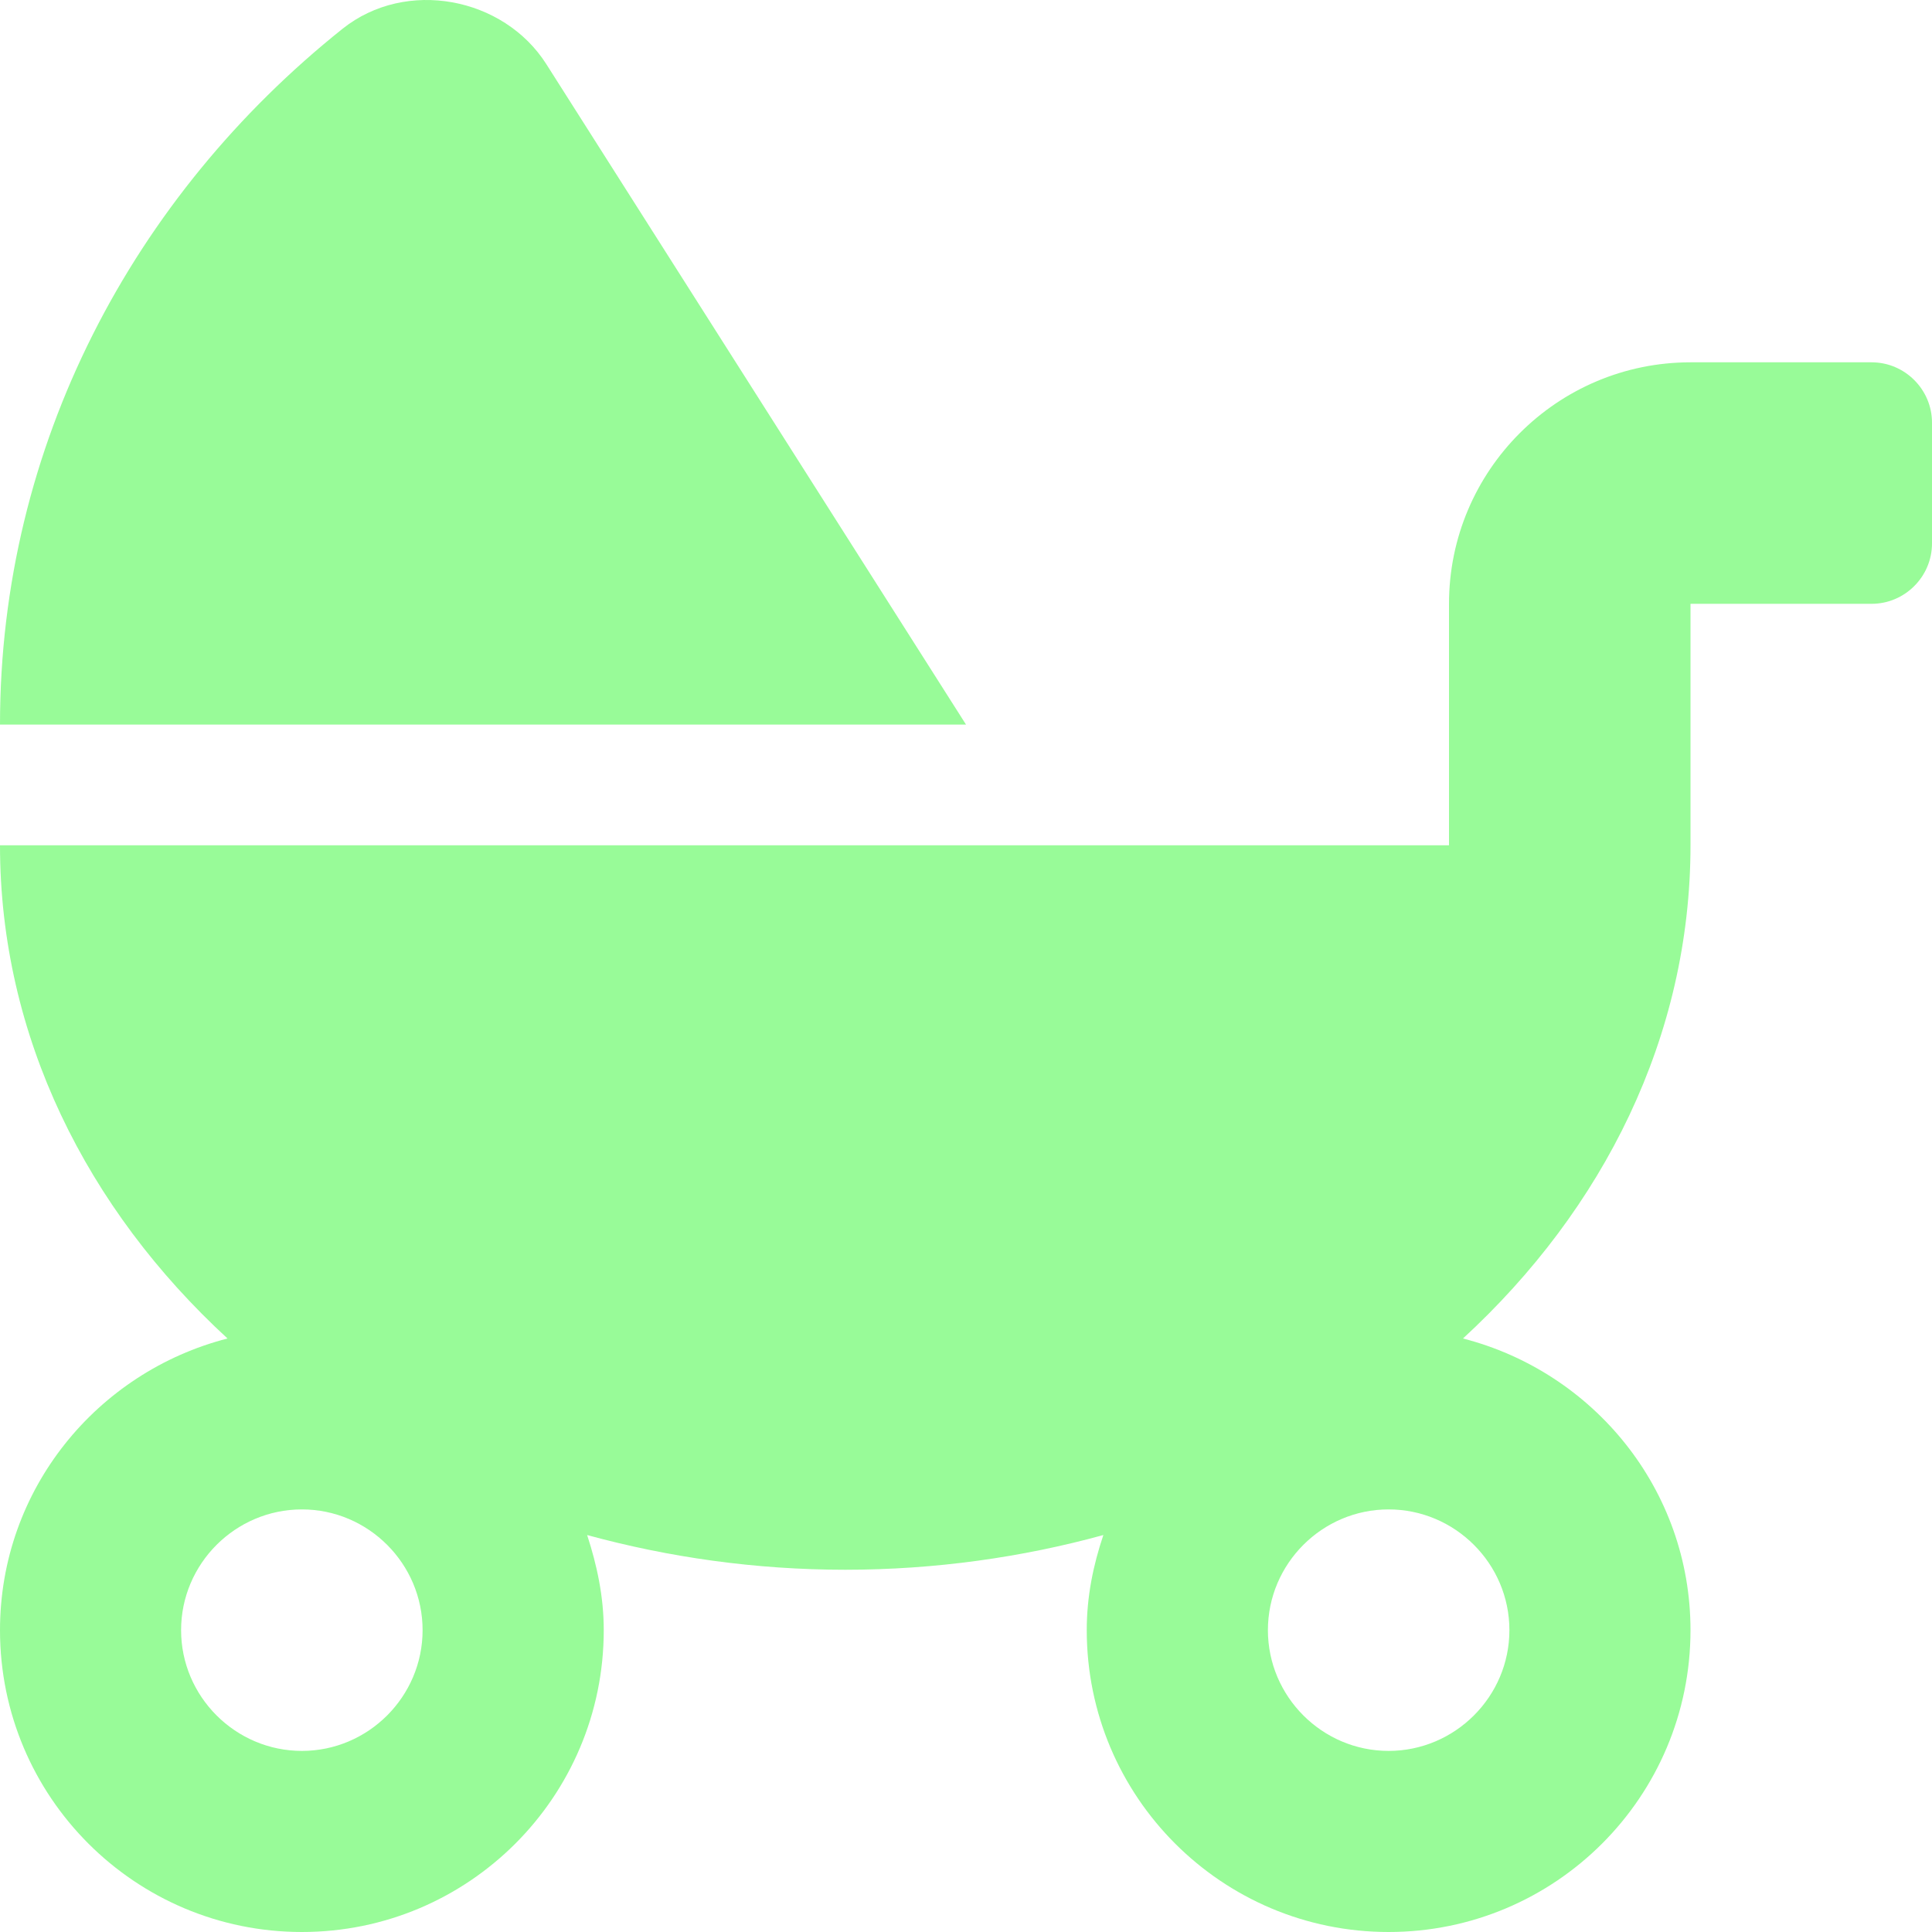 <svg width="30" height="30" viewBox="0 0 30 30" fill="none" xmlns="http://www.w3.org/2000/svg">
<path d="M8.484 0.997C7.822 -0.046 6.305 -0.339 5.32 0.446C2.068 3.042 0 6.915 0 11.251H15L8.484 0.997ZM29.062 5.626H26.25C24.182 5.626 22.5 7.307 22.5 9.376V13.126H0C0 16.09 1.348 18.774 3.533 20.784C1.506 21.305 0 23.127 0 25.313C0 27.902 2.098 30 4.688 30C7.277 30 9.375 27.902 9.375 25.313C9.375 24.791 9.27 24.305 9.117 23.836C10.383 24.182 11.73 24.375 13.125 24.375C14.52 24.375 15.873 24.182 17.133 23.836C16.975 24.305 16.875 24.791 16.875 25.313C16.875 27.902 18.973 30 21.562 30C24.152 30 26.25 27.902 26.25 25.313C26.25 23.127 24.744 21.305 22.717 20.784C24.902 18.774 26.25 16.09 26.25 13.126V9.376H29.062C29.578 9.376 30 8.954 30 8.438V6.563C30 6.048 29.578 5.626 29.062 5.626ZM4.688 27.188C3.656 27.188 2.812 26.344 2.812 25.313C2.812 24.281 3.656 23.438 4.688 23.438C5.719 23.438 6.562 24.281 6.562 25.313C6.562 26.344 5.719 27.188 4.688 27.188ZM23.438 25.313C23.438 26.344 22.594 27.188 21.562 27.188C20.531 27.188 19.688 26.344 19.688 25.313C19.688 24.281 20.531 23.438 21.562 23.438C22.594 23.438 23.438 24.281 23.438 25.313Z" fill="#98FB98"/>
</svg>
